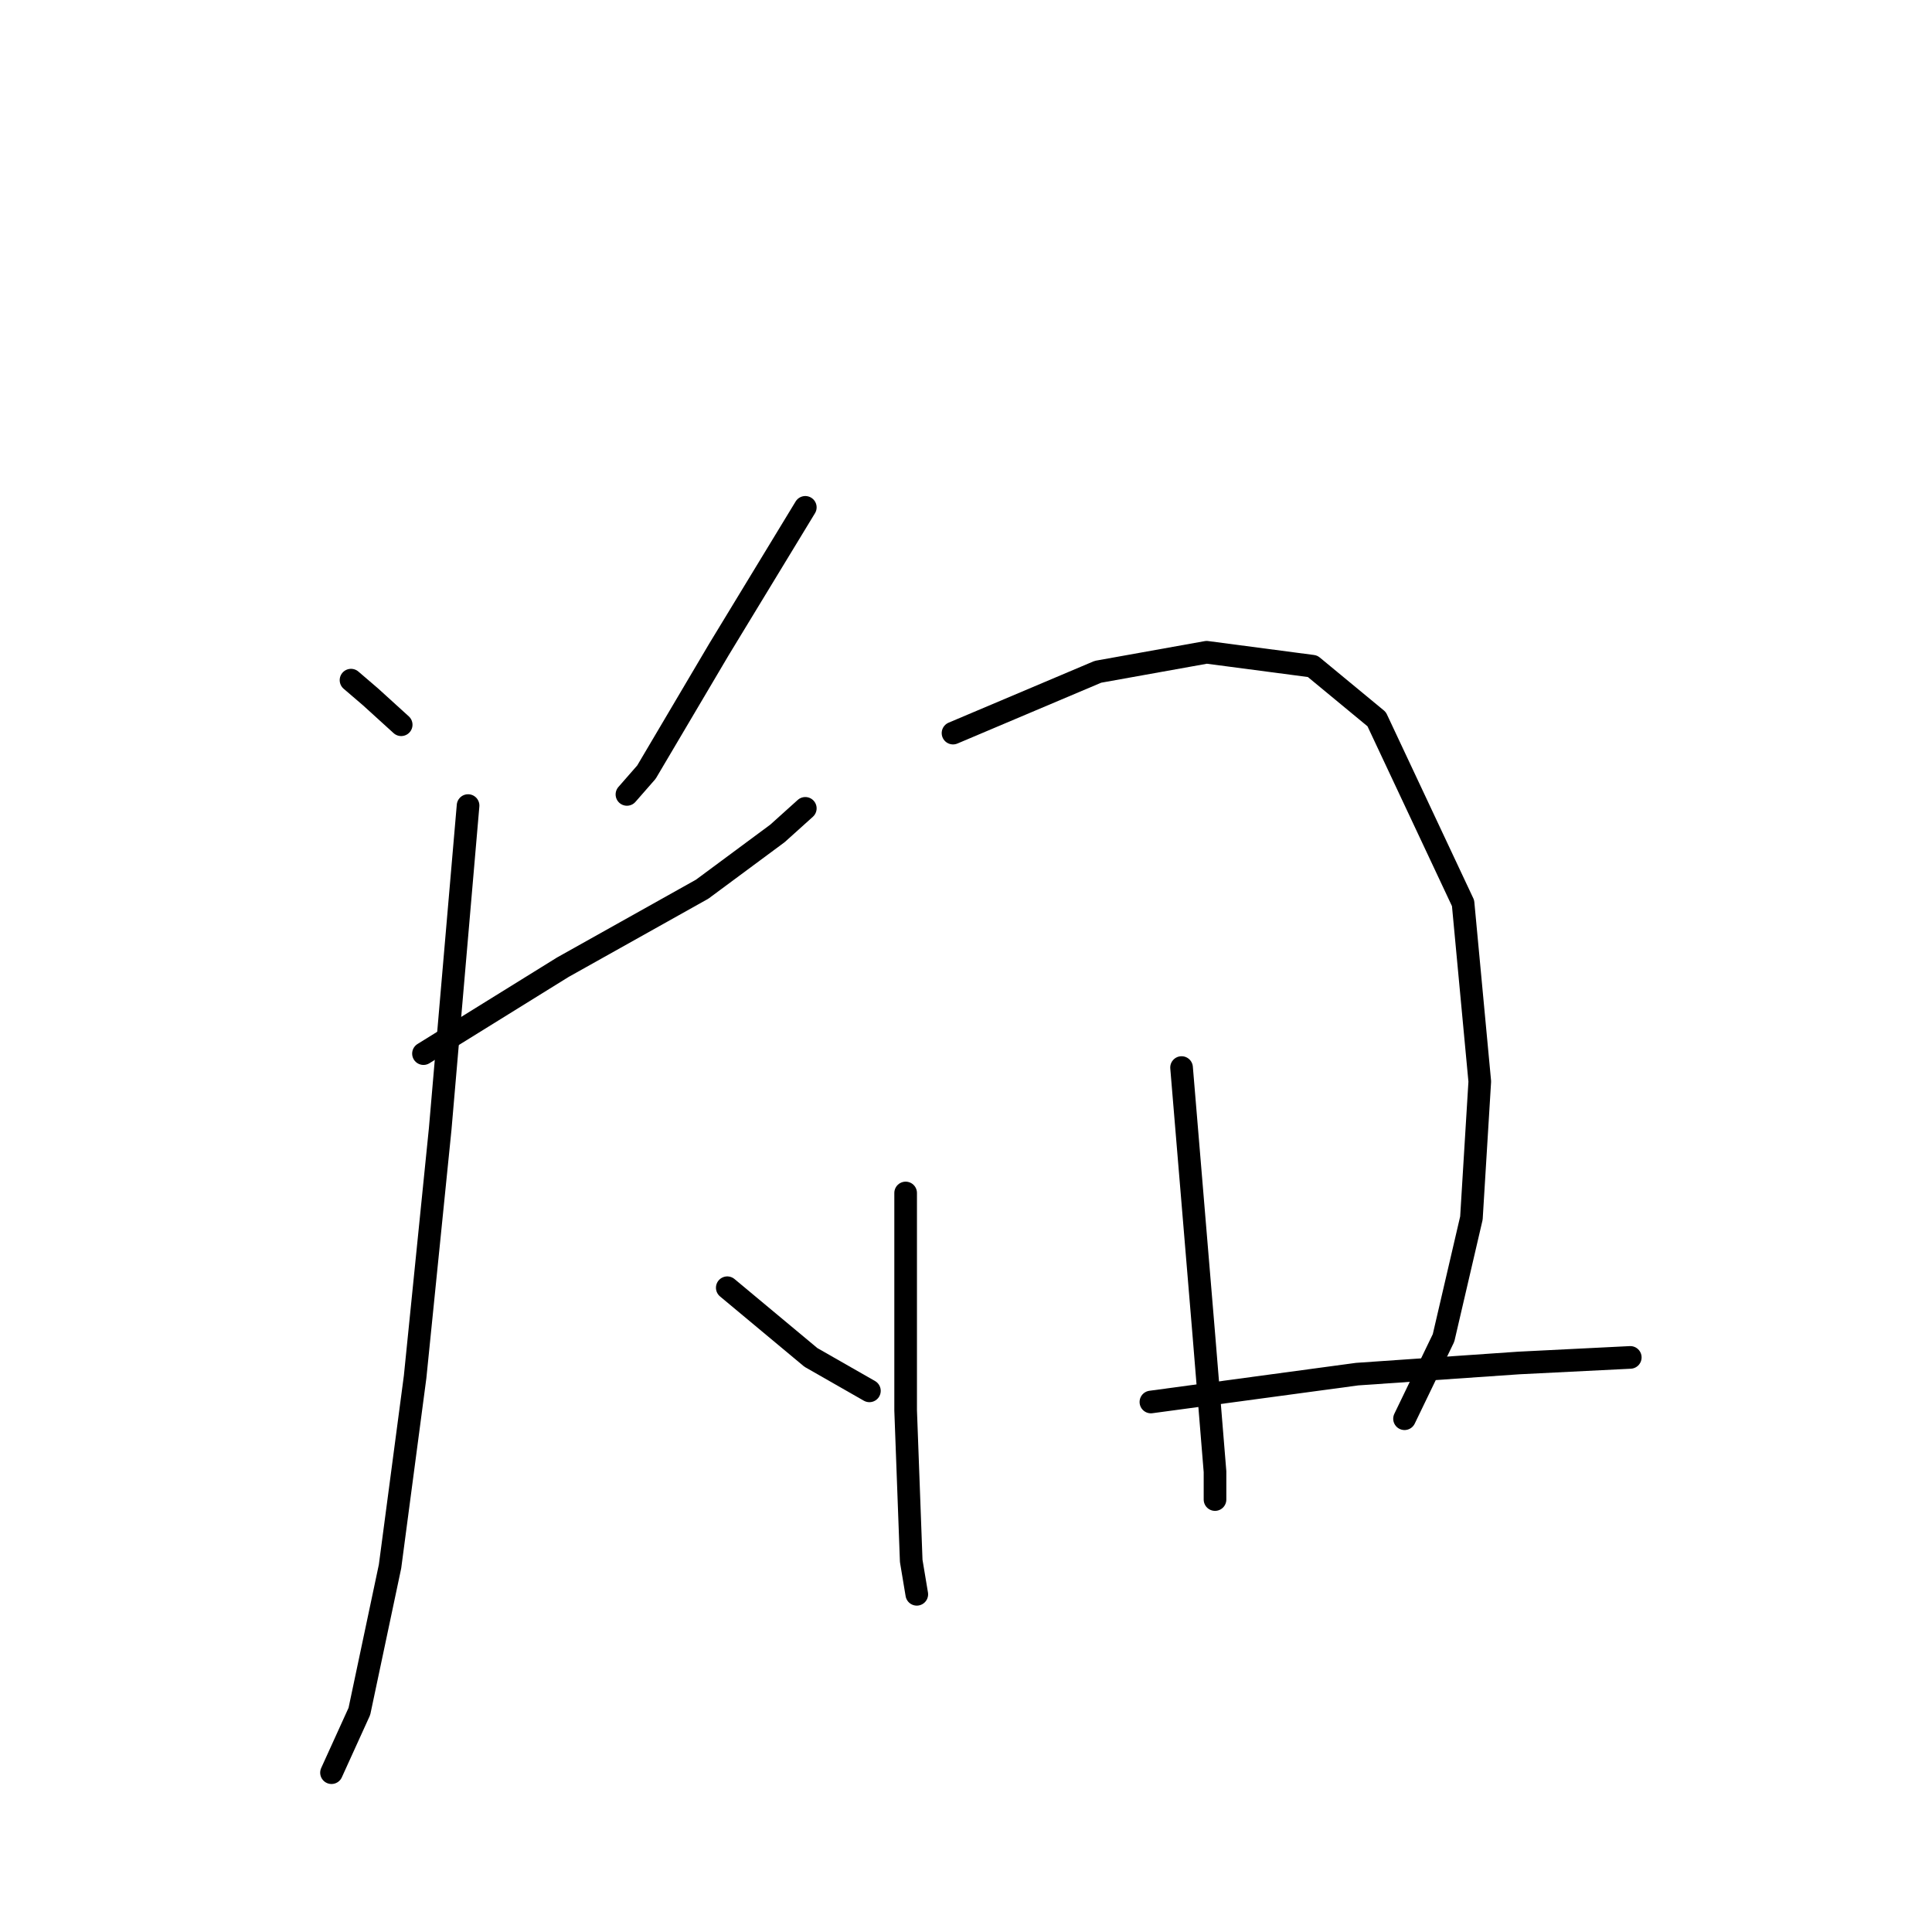 <?xml version="1.0" standalone="no"?>
    <svg width="256" height="256" xmlns="http://www.w3.org/2000/svg" version="1.1">
    <polyline stroke="black" stroke-width="3" stroke-linecap="round" fill="transparent" stroke-linejoin="round" points="46.511 90.123 49.096 92.339 53.159 96.032 53.159 96.032 " />
        <polyline stroke="black" stroke-width="3" stroke-linecap="round" fill="transparent" stroke-linejoin="round" points="106.707 67.227 95.259 86.061 85.657 102.31 83.072 105.265 83.072 105.265 " />
        <polyline stroke="black" stroke-width="3" stroke-linecap="round" fill="transparent" stroke-linejoin="round" points="56.113 139.61 74.578 128.161 93.043 117.821 103.014 110.435 106.707 107.111 106.707 107.111 " />
        <polyline stroke="black" stroke-width="3" stroke-linecap="round" fill="transparent" stroke-linejoin="round" points="62.022 106.742 58.329 149.581 55.005 182.449 51.681 207.561 47.619 226.765 43.926 234.889 43.926 234.889 " />
        <polyline stroke="black" stroke-width="3" stroke-linecap="round" fill="transparent" stroke-linejoin="round" points="96.367 170.631 107.446 179.864 115.201 184.295 115.201 184.295 " />
        <polyline stroke="black" stroke-width="3" stroke-linecap="round" fill="transparent" stroke-linejoin="round" points="120.002 158.075 120.002 186.88 120.741 206.823 121.479 211.254 121.479 211.254 " />
        <polyline stroke="black" stroke-width="3" stroke-linecap="round" fill="transparent" stroke-linejoin="round" points="126.28 97.14 145.484 89.015 159.887 86.43 173.92 88.277 182.414 95.294 193.863 119.667 196.078 143.303 194.97 161.399 191.277 177.278 186.107 187.988 186.107 187.988 " />
        <polyline stroke="black" stroke-width="3" stroke-linecap="round" fill="transparent" stroke-linejoin="round" points="156.563 141.456 159.518 176.909 160.995 195.005 160.995 198.698 160.995 198.698 " />
        <polyline stroke="black" stroke-width="3" stroke-linecap="round" fill="transparent" stroke-linejoin="round" points="152.501 185.772 179.829 182.079 201.249 180.602 216.021 179.864 216.021 179.864 " />
        </svg>